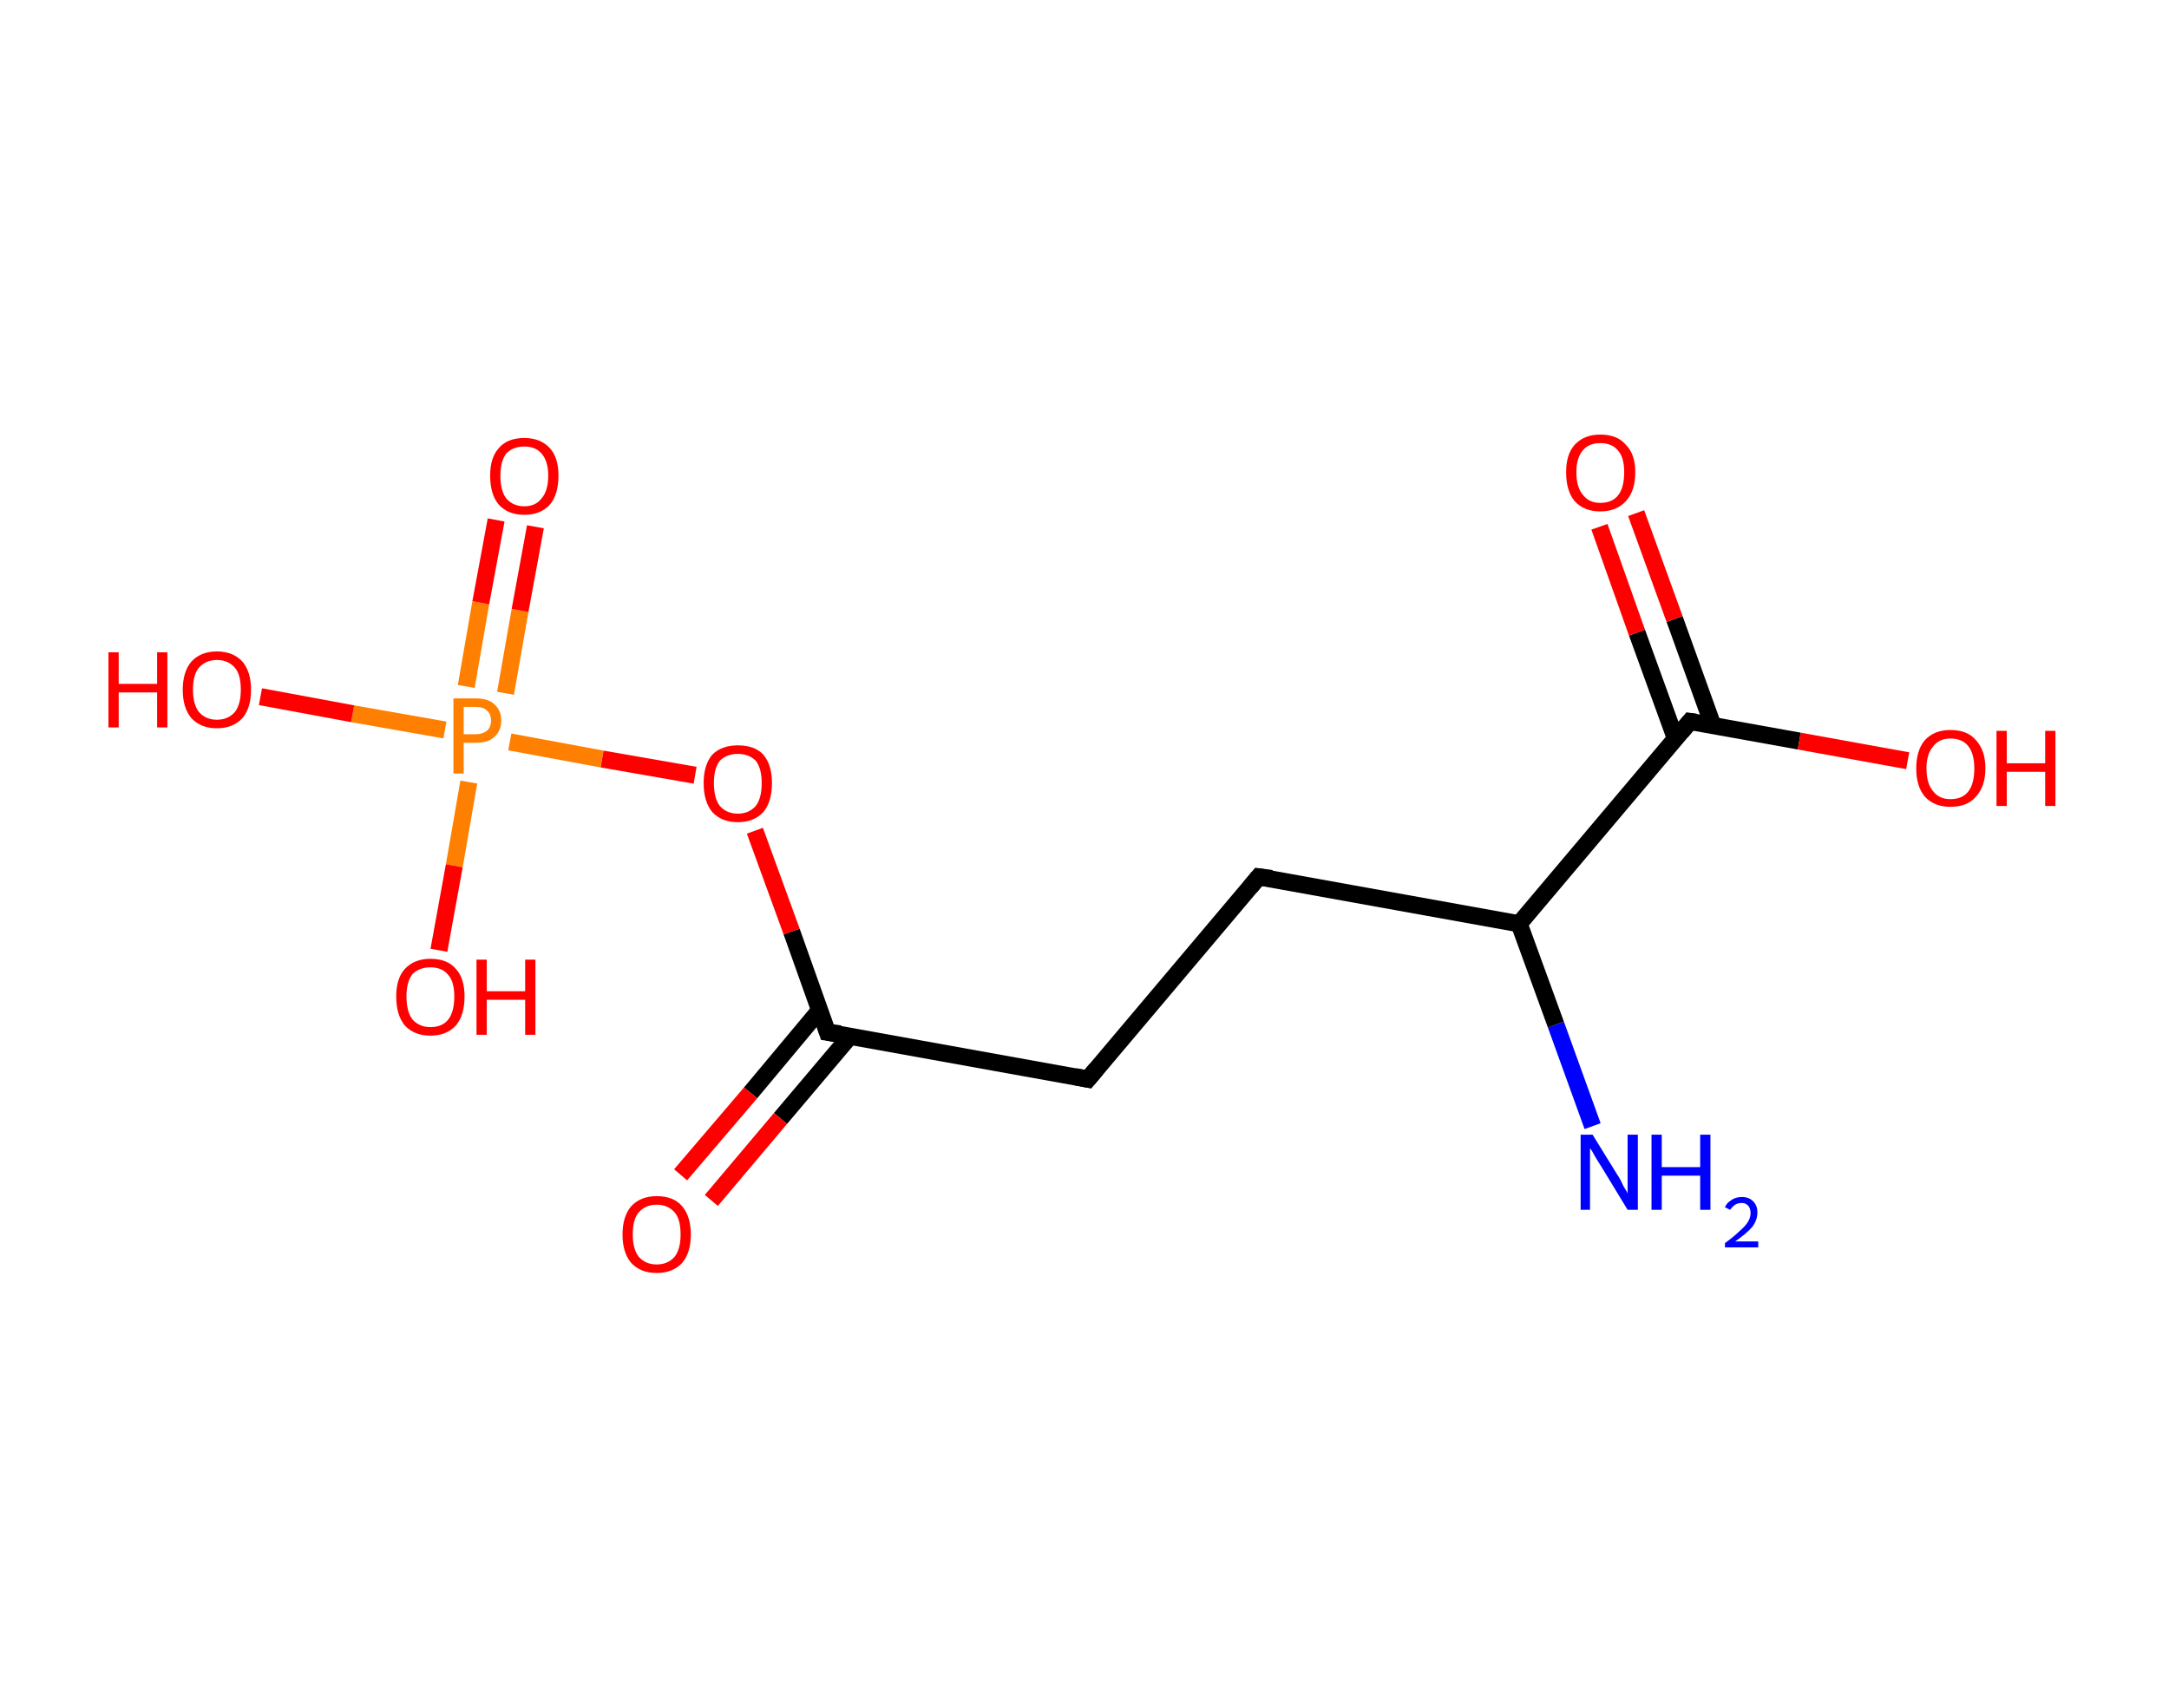 <?xml version='1.0' encoding='ASCII' standalone='yes'?>
<svg xmlns="http://www.w3.org/2000/svg" xmlns:rdkit="http://www.rdkit.org/xml" xmlns:xlink="http://www.w3.org/1999/xlink" version="1.1" baseProfile="full" xml:space="preserve" width="254px" height="200px" viewBox="0 0 254 200">
<!-- END OF HEADER -->
<rect style="opacity:1.0;fill:#FFFFFF;stroke:none" width="254.0" height="200.0" x="0.0" y="0.0"> </rect>
<path class="bond-0 atom-0 atom-1" d="M 186.5,131.9 L 182.2,120.0" style="fill:none;fill-rule:evenodd;stroke:#0000FF;stroke-width:2.0px;stroke-linecap:butt;stroke-linejoin:miter;stroke-opacity:1"/>
<path class="bond-0 atom-0 atom-1" d="M 182.2,120.0 L 177.9,108.2" style="fill:none;fill-rule:evenodd;stroke:#000000;stroke-width:2.0px;stroke-linecap:butt;stroke-linejoin:miter;stroke-opacity:1"/>
<path class="bond-1 atom-1 atom-2" d="M 177.9,108.2 L 147.4,102.7" style="fill:none;fill-rule:evenodd;stroke:#000000;stroke-width:2.0px;stroke-linecap:butt;stroke-linejoin:miter;stroke-opacity:1"/>
<path class="bond-2 atom-2 atom-3" d="M 147.4,102.7 L 127.4,126.4" style="fill:none;fill-rule:evenodd;stroke:#000000;stroke-width:2.0px;stroke-linecap:butt;stroke-linejoin:miter;stroke-opacity:1"/>
<path class="bond-3 atom-3 atom-4" d="M 127.4,126.4 L 96.9,120.9" style="fill:none;fill-rule:evenodd;stroke:#000000;stroke-width:2.0px;stroke-linecap:butt;stroke-linejoin:miter;stroke-opacity:1"/>
<path class="bond-4 atom-4 atom-5" d="M 96.0,118.3 L 87.9,128.0" style="fill:none;fill-rule:evenodd;stroke:#000000;stroke-width:2.0px;stroke-linecap:butt;stroke-linejoin:miter;stroke-opacity:1"/>
<path class="bond-4 atom-4 atom-5" d="M 87.9,128.0 L 79.7,137.6" style="fill:none;fill-rule:evenodd;stroke:#FF0000;stroke-width:2.0px;stroke-linecap:butt;stroke-linejoin:miter;stroke-opacity:1"/>
<path class="bond-4 atom-4 atom-5" d="M 99.6,121.3 L 91.4,131.0" style="fill:none;fill-rule:evenodd;stroke:#000000;stroke-width:2.0px;stroke-linecap:butt;stroke-linejoin:miter;stroke-opacity:1"/>
<path class="bond-4 atom-4 atom-5" d="M 91.4,131.0 L 83.3,140.6" style="fill:none;fill-rule:evenodd;stroke:#FF0000;stroke-width:2.0px;stroke-linecap:butt;stroke-linejoin:miter;stroke-opacity:1"/>
<path class="bond-5 atom-4 atom-6" d="M 96.9,120.9 L 92.7,109.1" style="fill:none;fill-rule:evenodd;stroke:#000000;stroke-width:2.0px;stroke-linecap:butt;stroke-linejoin:miter;stroke-opacity:1"/>
<path class="bond-5 atom-4 atom-6" d="M 92.7,109.1 L 88.4,97.3" style="fill:none;fill-rule:evenodd;stroke:#FF0000;stroke-width:2.0px;stroke-linecap:butt;stroke-linejoin:miter;stroke-opacity:1"/>
<path class="bond-6 atom-6 atom-7" d="M 81.4,90.8 L 70.5,88.9" style="fill:none;fill-rule:evenodd;stroke:#FF0000;stroke-width:2.0px;stroke-linecap:butt;stroke-linejoin:miter;stroke-opacity:1"/>
<path class="bond-6 atom-6 atom-7" d="M 70.5,88.9 L 59.7,86.9" style="fill:none;fill-rule:evenodd;stroke:#FF7F00;stroke-width:2.0px;stroke-linecap:butt;stroke-linejoin:miter;stroke-opacity:1"/>
<path class="bond-7 atom-7 atom-8" d="M 59.2,81.2 L 60.9,71.5" style="fill:none;fill-rule:evenodd;stroke:#FF7F00;stroke-width:2.0px;stroke-linecap:butt;stroke-linejoin:miter;stroke-opacity:1"/>
<path class="bond-7 atom-7 atom-8" d="M 60.9,71.5 L 62.7,61.7" style="fill:none;fill-rule:evenodd;stroke:#FF0000;stroke-width:2.0px;stroke-linecap:butt;stroke-linejoin:miter;stroke-opacity:1"/>
<path class="bond-7 atom-7 atom-8" d="M 54.6,80.4 L 56.3,70.6" style="fill:none;fill-rule:evenodd;stroke:#FF7F00;stroke-width:2.0px;stroke-linecap:butt;stroke-linejoin:miter;stroke-opacity:1"/>
<path class="bond-7 atom-7 atom-8" d="M 56.3,70.6 L 58.1,60.9" style="fill:none;fill-rule:evenodd;stroke:#FF0000;stroke-width:2.0px;stroke-linecap:butt;stroke-linejoin:miter;stroke-opacity:1"/>
<path class="bond-8 atom-7 atom-9" d="M 54.9,91.6 L 53.2,101.4" style="fill:none;fill-rule:evenodd;stroke:#FF7F00;stroke-width:2.0px;stroke-linecap:butt;stroke-linejoin:miter;stroke-opacity:1"/>
<path class="bond-8 atom-7 atom-9" d="M 53.2,101.4 L 51.4,111.3" style="fill:none;fill-rule:evenodd;stroke:#FF0000;stroke-width:2.0px;stroke-linecap:butt;stroke-linejoin:miter;stroke-opacity:1"/>
<path class="bond-9 atom-7 atom-10" d="M 52.1,85.5 L 41.3,83.6" style="fill:none;fill-rule:evenodd;stroke:#FF7F00;stroke-width:2.0px;stroke-linecap:butt;stroke-linejoin:miter;stroke-opacity:1"/>
<path class="bond-9 atom-7 atom-10" d="M 41.3,83.6 L 30.5,81.6" style="fill:none;fill-rule:evenodd;stroke:#FF0000;stroke-width:2.0px;stroke-linecap:butt;stroke-linejoin:miter;stroke-opacity:1"/>
<path class="bond-10 atom-1 atom-11" d="M 177.9,108.2 L 197.9,84.5" style="fill:none;fill-rule:evenodd;stroke:#000000;stroke-width:2.0px;stroke-linecap:butt;stroke-linejoin:miter;stroke-opacity:1"/>
<path class="bond-11 atom-11 atom-12" d="M 200.6,85.0 L 196.1,72.5" style="fill:none;fill-rule:evenodd;stroke:#000000;stroke-width:2.0px;stroke-linecap:butt;stroke-linejoin:miter;stroke-opacity:1"/>
<path class="bond-11 atom-11 atom-12" d="M 196.1,72.5 L 191.6,60.1" style="fill:none;fill-rule:evenodd;stroke:#FF0000;stroke-width:2.0px;stroke-linecap:butt;stroke-linejoin:miter;stroke-opacity:1"/>
<path class="bond-11 atom-11 atom-12" d="M 196.2,86.5 L 191.7,74.1" style="fill:none;fill-rule:evenodd;stroke:#000000;stroke-width:2.0px;stroke-linecap:butt;stroke-linejoin:miter;stroke-opacity:1"/>
<path class="bond-11 atom-11 atom-12" d="M 191.7,74.1 L 187.3,61.7" style="fill:none;fill-rule:evenodd;stroke:#FF0000;stroke-width:2.0px;stroke-linecap:butt;stroke-linejoin:miter;stroke-opacity:1"/>
<path class="bond-12 atom-11 atom-13" d="M 197.9,84.5 L 210.7,86.8" style="fill:none;fill-rule:evenodd;stroke:#000000;stroke-width:2.0px;stroke-linecap:butt;stroke-linejoin:miter;stroke-opacity:1"/>
<path class="bond-12 atom-11 atom-13" d="M 210.7,86.8 L 223.4,89.1" style="fill:none;fill-rule:evenodd;stroke:#FF0000;stroke-width:2.0px;stroke-linecap:butt;stroke-linejoin:miter;stroke-opacity:1"/>
<path d="M 148.9,102.9 L 147.4,102.7 L 146.4,103.9" style="fill:none;stroke:#000000;stroke-width:2.0px;stroke-linecap:butt;stroke-linejoin:miter;stroke-opacity:1;"/>
<path d="M 128.4,125.2 L 127.4,126.4 L 125.9,126.1" style="fill:none;stroke:#000000;stroke-width:2.0px;stroke-linecap:butt;stroke-linejoin:miter;stroke-opacity:1;"/>
<path d="M 98.4,121.1 L 96.9,120.9 L 96.7,120.3" style="fill:none;stroke:#000000;stroke-width:2.0px;stroke-linecap:butt;stroke-linejoin:miter;stroke-opacity:1;"/>
<path d="M 196.9,85.7 L 197.9,84.5 L 198.6,84.6" style="fill:none;stroke:#000000;stroke-width:2.0px;stroke-linecap:butt;stroke-linejoin:miter;stroke-opacity:1;"/>
<path class="atom-0" d="M 186.5 132.9 L 189.4 137.6 Q 189.7 138.0, 190.1 138.9 Q 190.6 139.7, 190.6 139.8 L 190.6 132.9 L 191.8 132.9 L 191.8 141.7 L 190.6 141.7 L 187.5 136.6 Q 187.1 136.0, 186.7 135.3 Q 186.4 134.7, 186.2 134.5 L 186.2 141.7 L 185.1 141.7 L 185.1 132.9 L 186.5 132.9 " fill="#0000FF"/>
<path class="atom-0" d="M 193.4 132.9 L 194.6 132.9 L 194.6 136.7 L 199.1 136.7 L 199.1 132.9 L 200.3 132.9 L 200.3 141.7 L 199.1 141.7 L 199.1 137.7 L 194.6 137.7 L 194.6 141.7 L 193.4 141.7 L 193.4 132.9 " fill="#0000FF"/>
<path class="atom-0" d="M 202.0 141.4 Q 202.2 140.9, 202.7 140.6 Q 203.2 140.2, 204.0 140.2 Q 204.8 140.2, 205.3 140.7 Q 205.8 141.2, 205.8 142.0 Q 205.8 142.9, 205.2 143.7 Q 204.5 144.5, 203.2 145.4 L 205.9 145.4 L 205.9 146.1 L 202.0 146.1 L 202.0 145.6 Q 203.1 144.8, 203.7 144.2 Q 204.4 143.6, 204.7 143.1 Q 205.0 142.6, 205.0 142.1 Q 205.0 141.5, 204.7 141.2 Q 204.4 140.9, 204.0 140.9 Q 203.5 140.9, 203.2 141.1 Q 202.9 141.3, 202.6 141.7 L 202.0 141.4 " fill="#0000FF"/>
<path class="atom-5" d="M 72.9 144.6 Q 72.9 142.5, 73.9 141.3 Q 75.0 140.1, 76.9 140.1 Q 78.9 140.1, 79.9 141.3 Q 80.9 142.5, 80.9 144.6 Q 80.9 146.7, 79.9 147.9 Q 78.8 149.1, 76.9 149.1 Q 75.0 149.1, 73.9 147.9 Q 72.9 146.7, 72.9 144.6 M 76.9 148.1 Q 78.2 148.1, 79.0 147.2 Q 79.7 146.3, 79.7 144.6 Q 79.7 142.8, 79.0 142.0 Q 78.2 141.1, 76.9 141.1 Q 75.6 141.1, 74.8 142.0 Q 74.1 142.8, 74.1 144.6 Q 74.1 146.3, 74.8 147.2 Q 75.6 148.1, 76.9 148.1 " fill="#FF0000"/>
<path class="atom-6" d="M 82.4 91.7 Q 82.4 89.6, 83.4 88.4 Q 84.5 87.3, 86.4 87.3 Q 88.4 87.3, 89.4 88.4 Q 90.4 89.6, 90.4 91.7 Q 90.4 93.9, 89.4 95.1 Q 88.3 96.3, 86.4 96.3 Q 84.5 96.3, 83.4 95.1 Q 82.4 93.9, 82.4 91.7 M 86.4 95.3 Q 87.7 95.3, 88.5 94.4 Q 89.2 93.5, 89.2 91.7 Q 89.2 90.0, 88.5 89.1 Q 87.7 88.3, 86.4 88.3 Q 85.1 88.3, 84.3 89.1 Q 83.6 90.0, 83.6 91.7 Q 83.6 93.5, 84.3 94.4 Q 85.1 95.3, 86.4 95.3 " fill="#FF0000"/>
<path class="atom-7" d="M 55.7 81.8 Q 57.2 81.8, 57.9 82.5 Q 58.7 83.2, 58.7 84.4 Q 58.7 85.6, 57.9 86.3 Q 57.2 87.0, 55.7 87.0 L 54.3 87.0 L 54.3 90.6 L 53.1 90.6 L 53.1 81.8 L 55.7 81.8 M 55.7 86.0 Q 56.5 86.0, 57.0 85.6 Q 57.5 85.2, 57.5 84.4 Q 57.5 83.6, 57.0 83.2 Q 56.6 82.8, 55.7 82.8 L 54.3 82.8 L 54.3 86.0 L 55.7 86.0 " fill="#FF7F00"/>
<path class="atom-8" d="M 57.4 55.7 Q 57.4 53.6, 58.4 52.5 Q 59.4 51.3, 61.4 51.3 Q 63.3 51.3, 64.4 52.5 Q 65.4 53.6, 65.4 55.7 Q 65.4 57.9, 64.4 59.1 Q 63.3 60.3, 61.4 60.3 Q 59.5 60.3, 58.4 59.1 Q 57.4 57.9, 57.4 55.7 M 61.4 59.3 Q 62.7 59.3, 63.4 58.4 Q 64.2 57.5, 64.2 55.7 Q 64.2 54.0, 63.4 53.1 Q 62.7 52.3, 61.4 52.3 Q 60.1 52.3, 59.3 53.1 Q 58.6 54.0, 58.6 55.7 Q 58.6 57.5, 59.3 58.4 Q 60.1 59.3, 61.4 59.3 " fill="#FF0000"/>
<path class="atom-9" d="M 46.4 116.7 Q 46.4 114.6, 47.4 113.5 Q 48.5 112.3, 50.4 112.3 Q 52.4 112.3, 53.4 113.5 Q 54.4 114.6, 54.4 116.7 Q 54.4 118.9, 53.4 120.1 Q 52.3 121.3, 50.4 121.3 Q 48.5 121.3, 47.4 120.1 Q 46.4 118.9, 46.4 116.7 M 50.4 120.3 Q 51.8 120.3, 52.5 119.4 Q 53.2 118.5, 53.2 116.7 Q 53.2 115.0, 52.5 114.2 Q 51.8 113.3, 50.4 113.3 Q 49.1 113.3, 48.3 114.1 Q 47.6 115.0, 47.6 116.7 Q 47.6 118.5, 48.3 119.4 Q 49.1 120.3, 50.4 120.3 " fill="#FF0000"/>
<path class="atom-9" d="M 55.8 112.4 L 57.0 112.4 L 57.0 116.1 L 61.5 116.1 L 61.5 112.4 L 62.7 112.4 L 62.7 121.2 L 61.5 121.2 L 61.5 117.1 L 57.0 117.1 L 57.0 121.2 L 55.8 121.2 L 55.8 112.4 " fill="#FF0000"/>
<path class="atom-10" d="M 12.7 76.4 L 13.9 76.4 L 13.9 80.1 L 18.4 80.1 L 18.4 76.4 L 19.6 76.4 L 19.6 85.2 L 18.4 85.2 L 18.4 81.1 L 13.9 81.1 L 13.9 85.2 L 12.7 85.2 L 12.7 76.4 " fill="#FF0000"/>
<path class="atom-10" d="M 21.4 80.8 Q 21.4 78.7, 22.4 77.5 Q 23.5 76.3, 25.4 76.3 Q 27.3 76.3, 28.4 77.5 Q 29.4 78.7, 29.4 80.8 Q 29.4 82.9, 28.4 84.1 Q 27.3 85.3, 25.4 85.3 Q 23.5 85.3, 22.4 84.1 Q 21.4 82.9, 21.4 80.8 M 25.4 84.3 Q 26.7 84.3, 27.5 83.4 Q 28.2 82.5, 28.2 80.8 Q 28.2 79.0, 27.5 78.2 Q 26.7 77.3, 25.4 77.3 Q 24.1 77.3, 23.3 78.2 Q 22.6 79.0, 22.6 80.8 Q 22.6 82.5, 23.3 83.4 Q 24.1 84.3, 25.4 84.3 " fill="#FF0000"/>
<path class="atom-12" d="M 183.4 55.3 Q 183.4 53.2, 184.4 52.1 Q 185.5 50.9, 187.4 50.9 Q 189.4 50.9, 190.4 52.1 Q 191.5 53.2, 191.5 55.3 Q 191.5 57.5, 190.4 58.7 Q 189.3 59.9, 187.4 59.9 Q 185.5 59.9, 184.4 58.7 Q 183.4 57.5, 183.4 55.3 M 187.4 58.9 Q 188.8 58.9, 189.5 58.0 Q 190.2 57.1, 190.2 55.3 Q 190.2 53.6, 189.5 52.8 Q 188.8 51.9, 187.4 51.9 Q 186.1 51.9, 185.4 52.7 Q 184.6 53.6, 184.6 55.3 Q 184.6 57.1, 185.4 58.0 Q 186.1 58.9, 187.4 58.9 " fill="#FF0000"/>
<path class="atom-13" d="M 224.4 90.0 Q 224.4 87.9, 225.4 86.7 Q 226.5 85.5, 228.4 85.5 Q 230.4 85.5, 231.4 86.7 Q 232.5 87.9, 232.5 90.0 Q 232.5 92.1, 231.4 93.3 Q 230.4 94.5, 228.4 94.5 Q 226.5 94.5, 225.4 93.3 Q 224.4 92.1, 224.4 90.0 M 228.4 93.6 Q 229.8 93.6, 230.5 92.7 Q 231.2 91.8, 231.2 90.0 Q 231.2 88.3, 230.5 87.4 Q 229.8 86.5, 228.4 86.5 Q 227.1 86.5, 226.4 87.4 Q 225.6 88.3, 225.6 90.0 Q 225.6 91.8, 226.4 92.7 Q 227.1 93.6, 228.4 93.6 " fill="#FF0000"/>
<path class="atom-13" d="M 233.8 85.6 L 235.0 85.6 L 235.0 89.4 L 239.5 89.4 L 239.5 85.6 L 240.7 85.6 L 240.7 94.4 L 239.5 94.4 L 239.5 90.4 L 235.0 90.4 L 235.0 94.4 L 233.8 94.4 L 233.8 85.6 " fill="#FF0000"/>
</svg>
